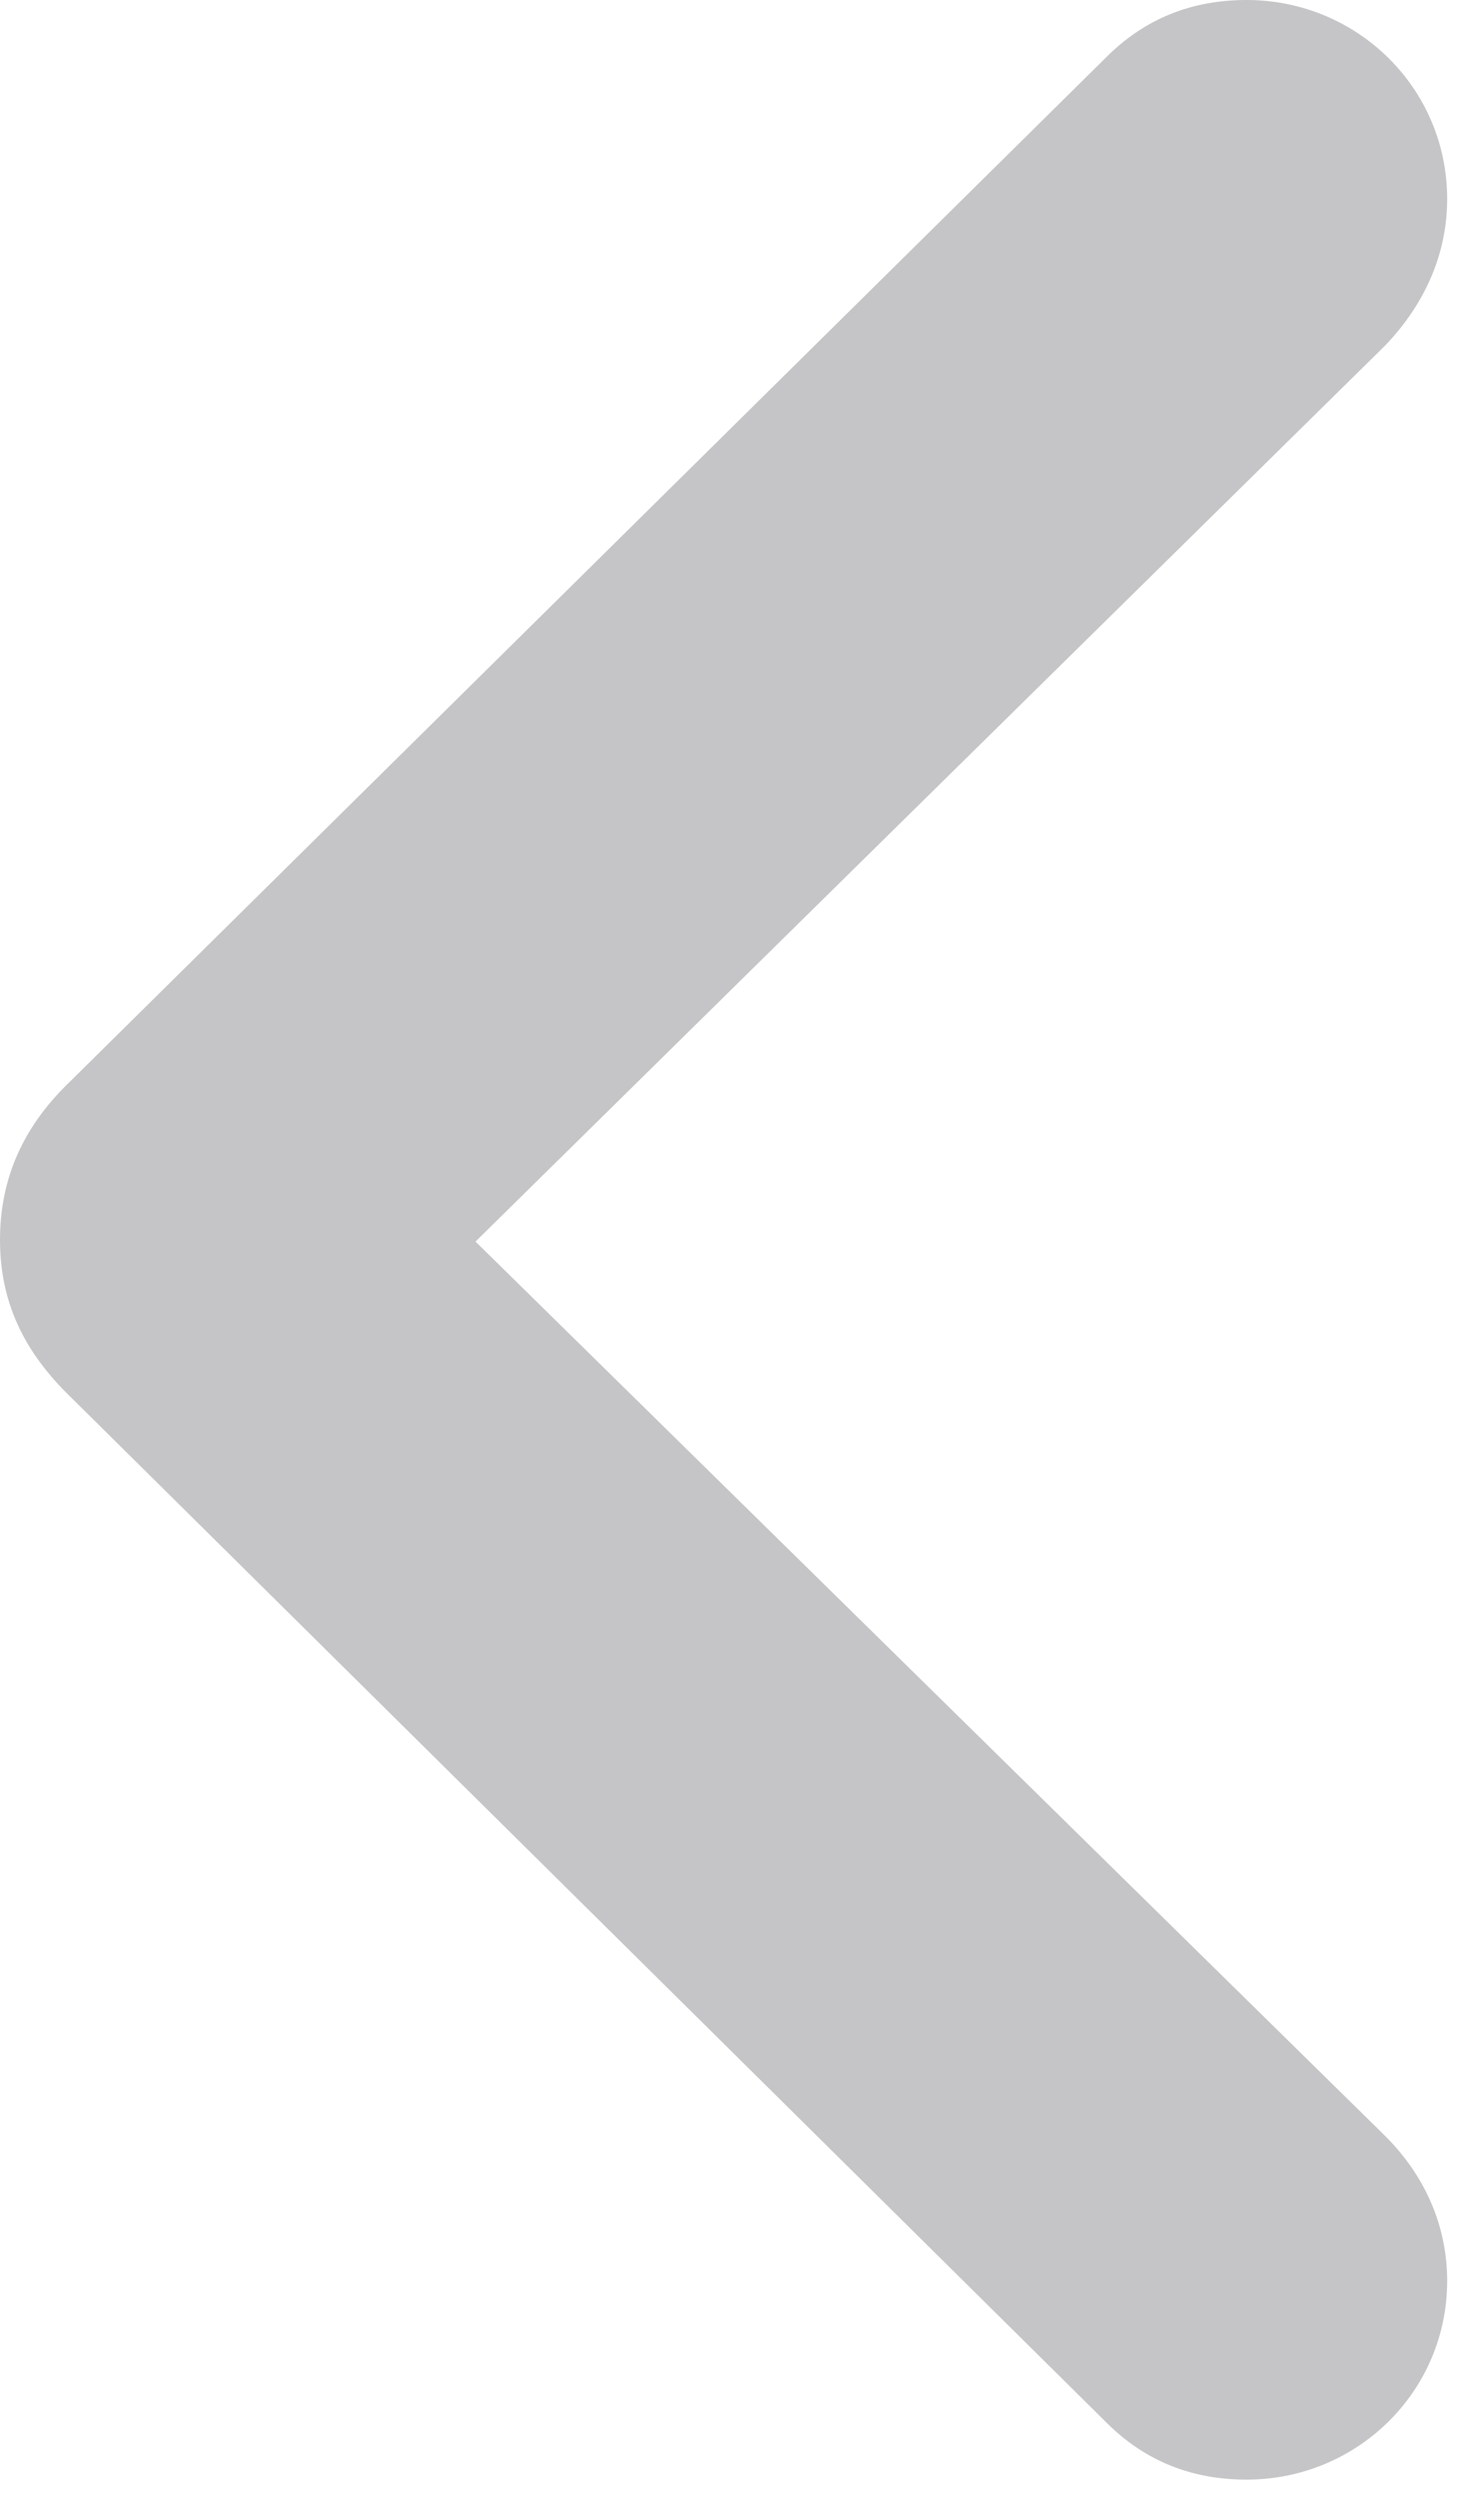 <svg width="7" height="12" viewBox="0 0 7 12" fill="none" xmlns="http://www.w3.org/2000/svg">
<path d="M5.985 11.903C5.719 11.903 5.495 11.812 5.312 11.629L0.34 6.707C0.108 6.483 0 6.242 0 5.952C0 5.661 0.108 5.412 0.332 5.196L5.312 0.274C5.495 0.091 5.719 0 5.985 0C6.516 0 6.948 0.423 6.948 0.955C6.948 1.22 6.84 1.461 6.649 1.66L2.283 5.96L6.649 10.252C6.84 10.442 6.948 10.683 6.948 10.949C6.948 11.48 6.516 11.903 5.985 11.903Z" fill="#3C3C43" fill-opacity="0.3"/>
</svg>
